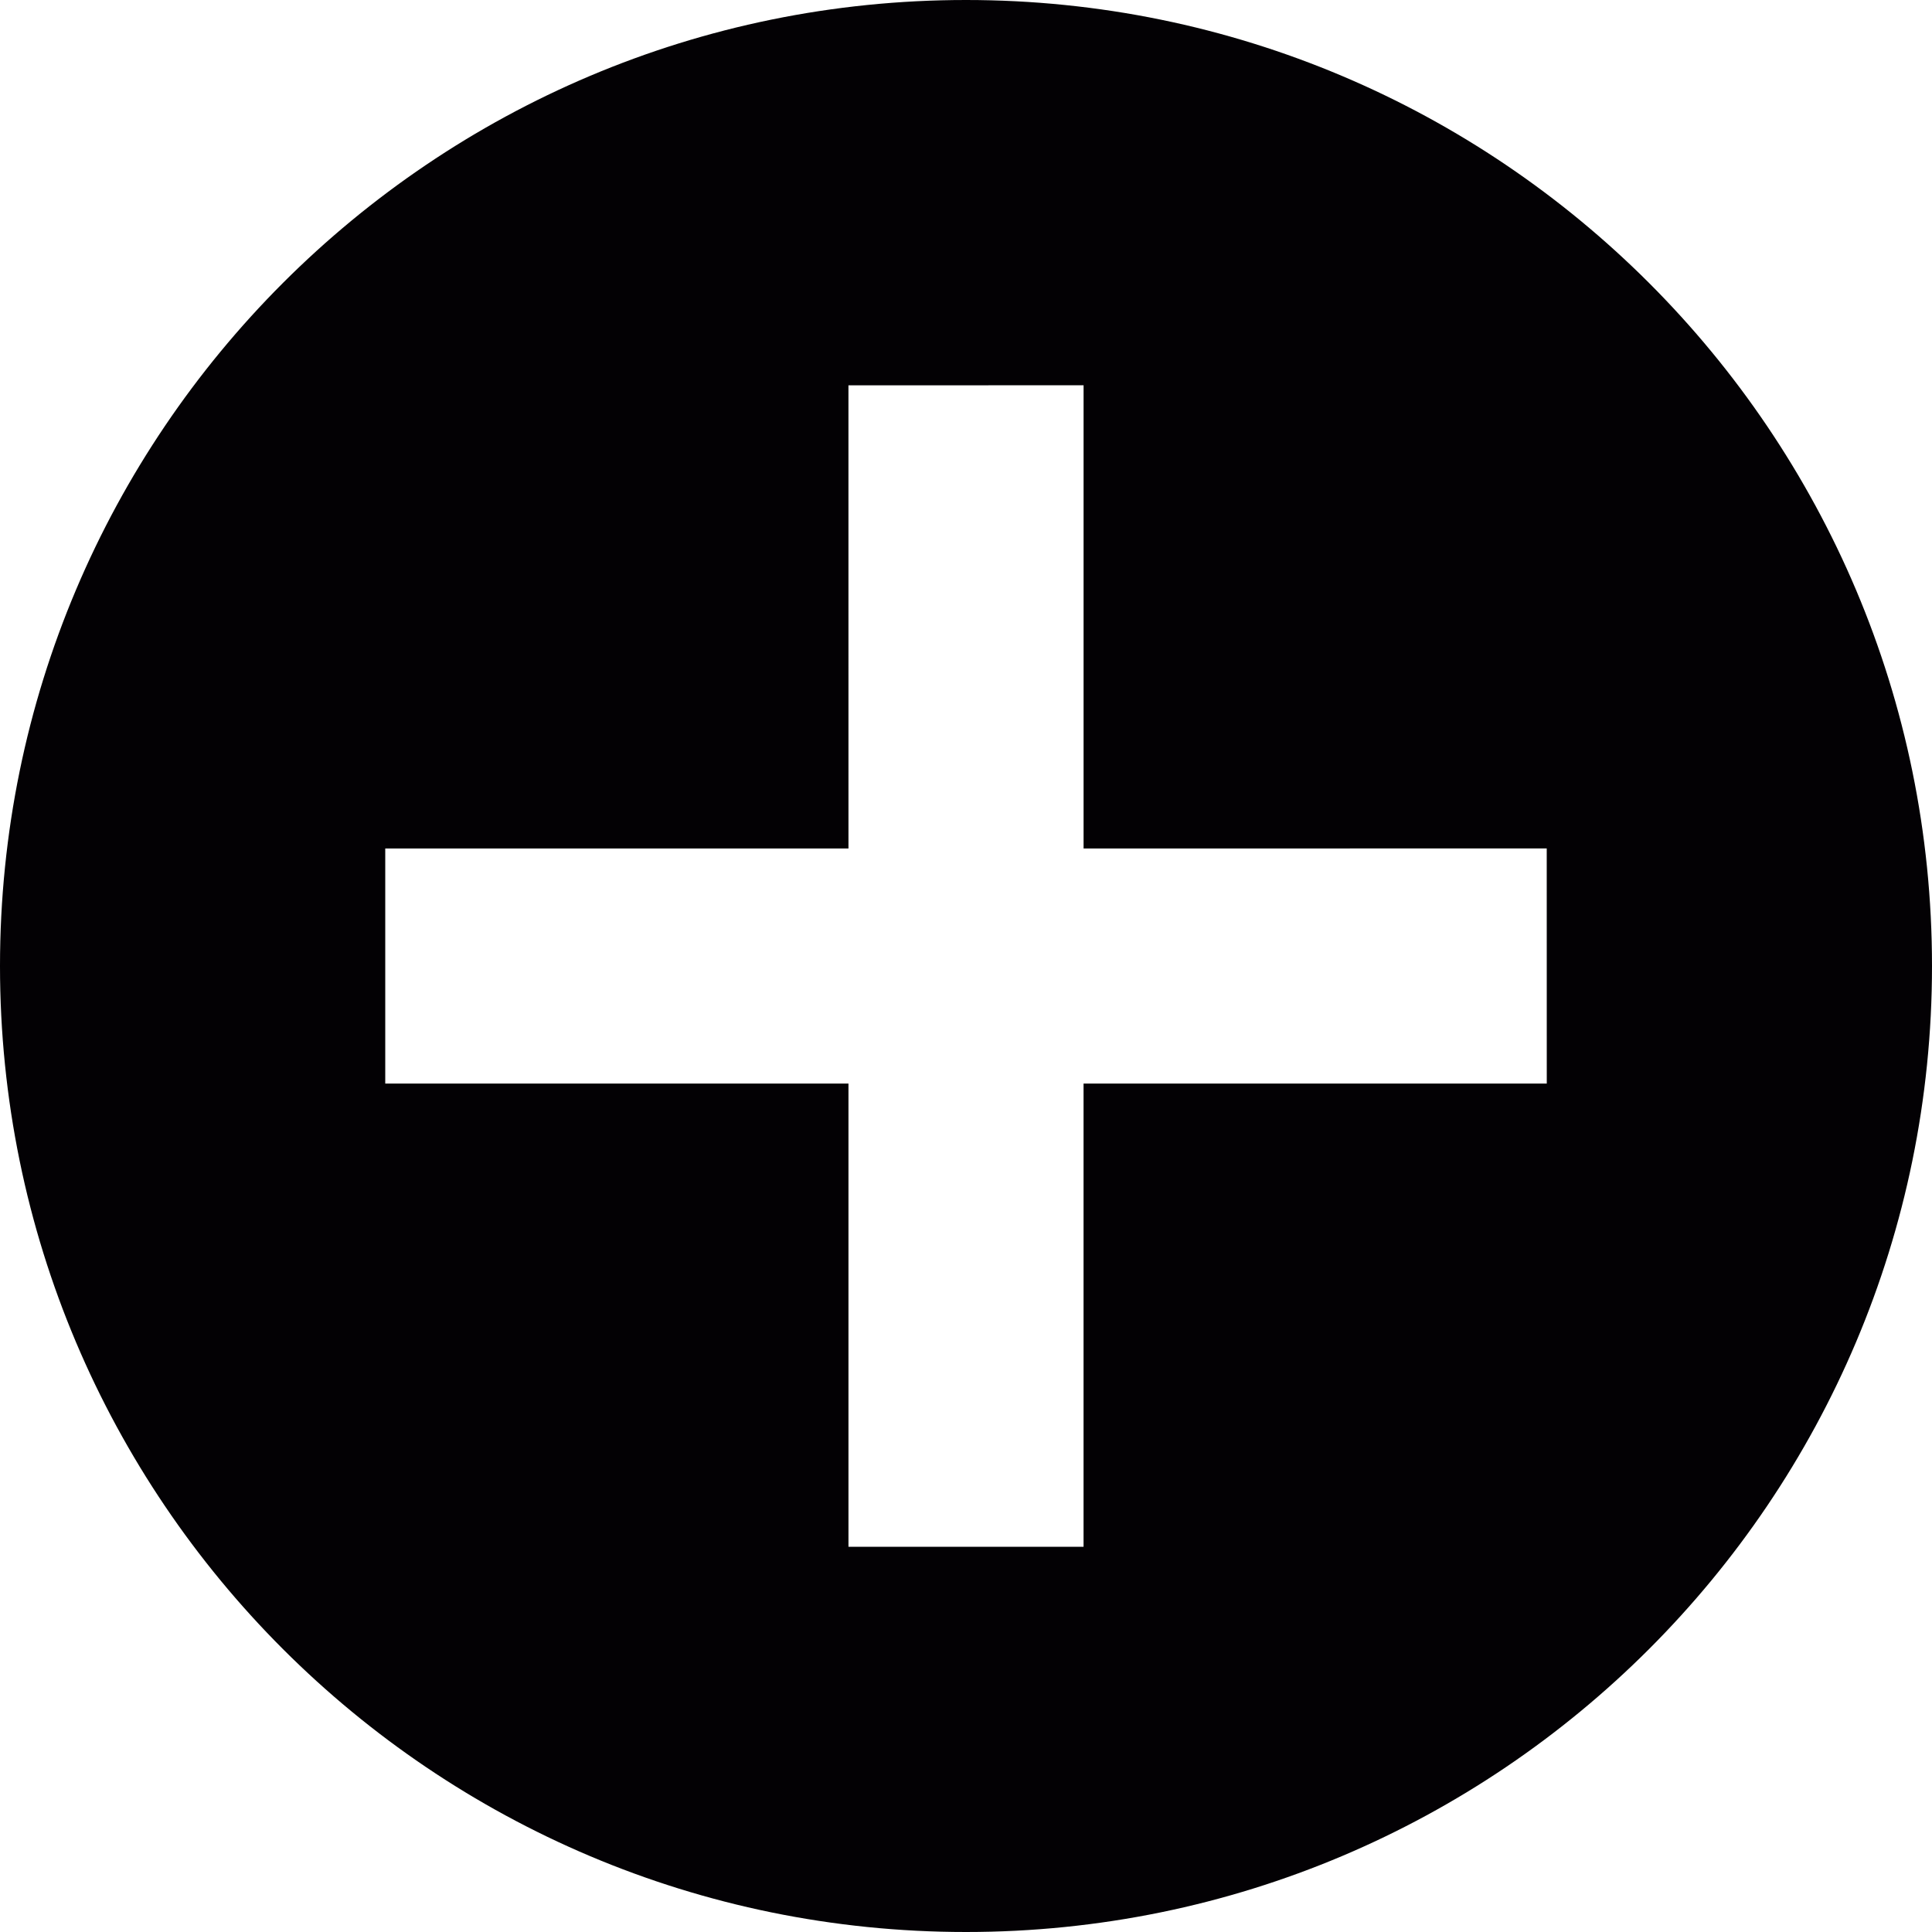 <?xml version="1.0" encoding="iso-8859-1"?>
<!-- Generator: Adobe Illustrator 18.1.1, SVG Export Plug-In . SVG Version: 6.00 Build 0)  -->
<svg version="1.1" id="Capa_1" xmlns="http://www.w3.org/2000/svg" xmlns:xlink="http://www.w3.org/1999/xlink" x="0px" y="0px"
	 viewBox="0 0 84 84" style="enable-background:new 0 0 84 84;" xml:space="preserve">
<g>
	<g>
		<path style="fill:#030104;" d="M42,0C18.804,0,0,18.807,0,42c0,23.197,18.804,42,42,42c23.194,0,42-18.803,42-42
			C84,18.807,65.194,0,42,0z M47.111,47.111v20.14H36.89v-20.14H16.75v-10.22h20.14l-0.001-20.138l10.223-0.002V36.89l20.137-0.001
			l0.002,10.223L47.111,47.111L47.111,47.111z"/>
	</g>
</g>
<g>
</g>
<g>
</g>
<g>
</g>
<g>
</g>
<g>
</g>
<g>
</g>
<g>
</g>
<g>
</g>
<g>
</g>
<g>
</g>
<g>
</g>
<g>
</g>
<g>
</g>
<g>
</g>
<g>
</g>
</svg>
